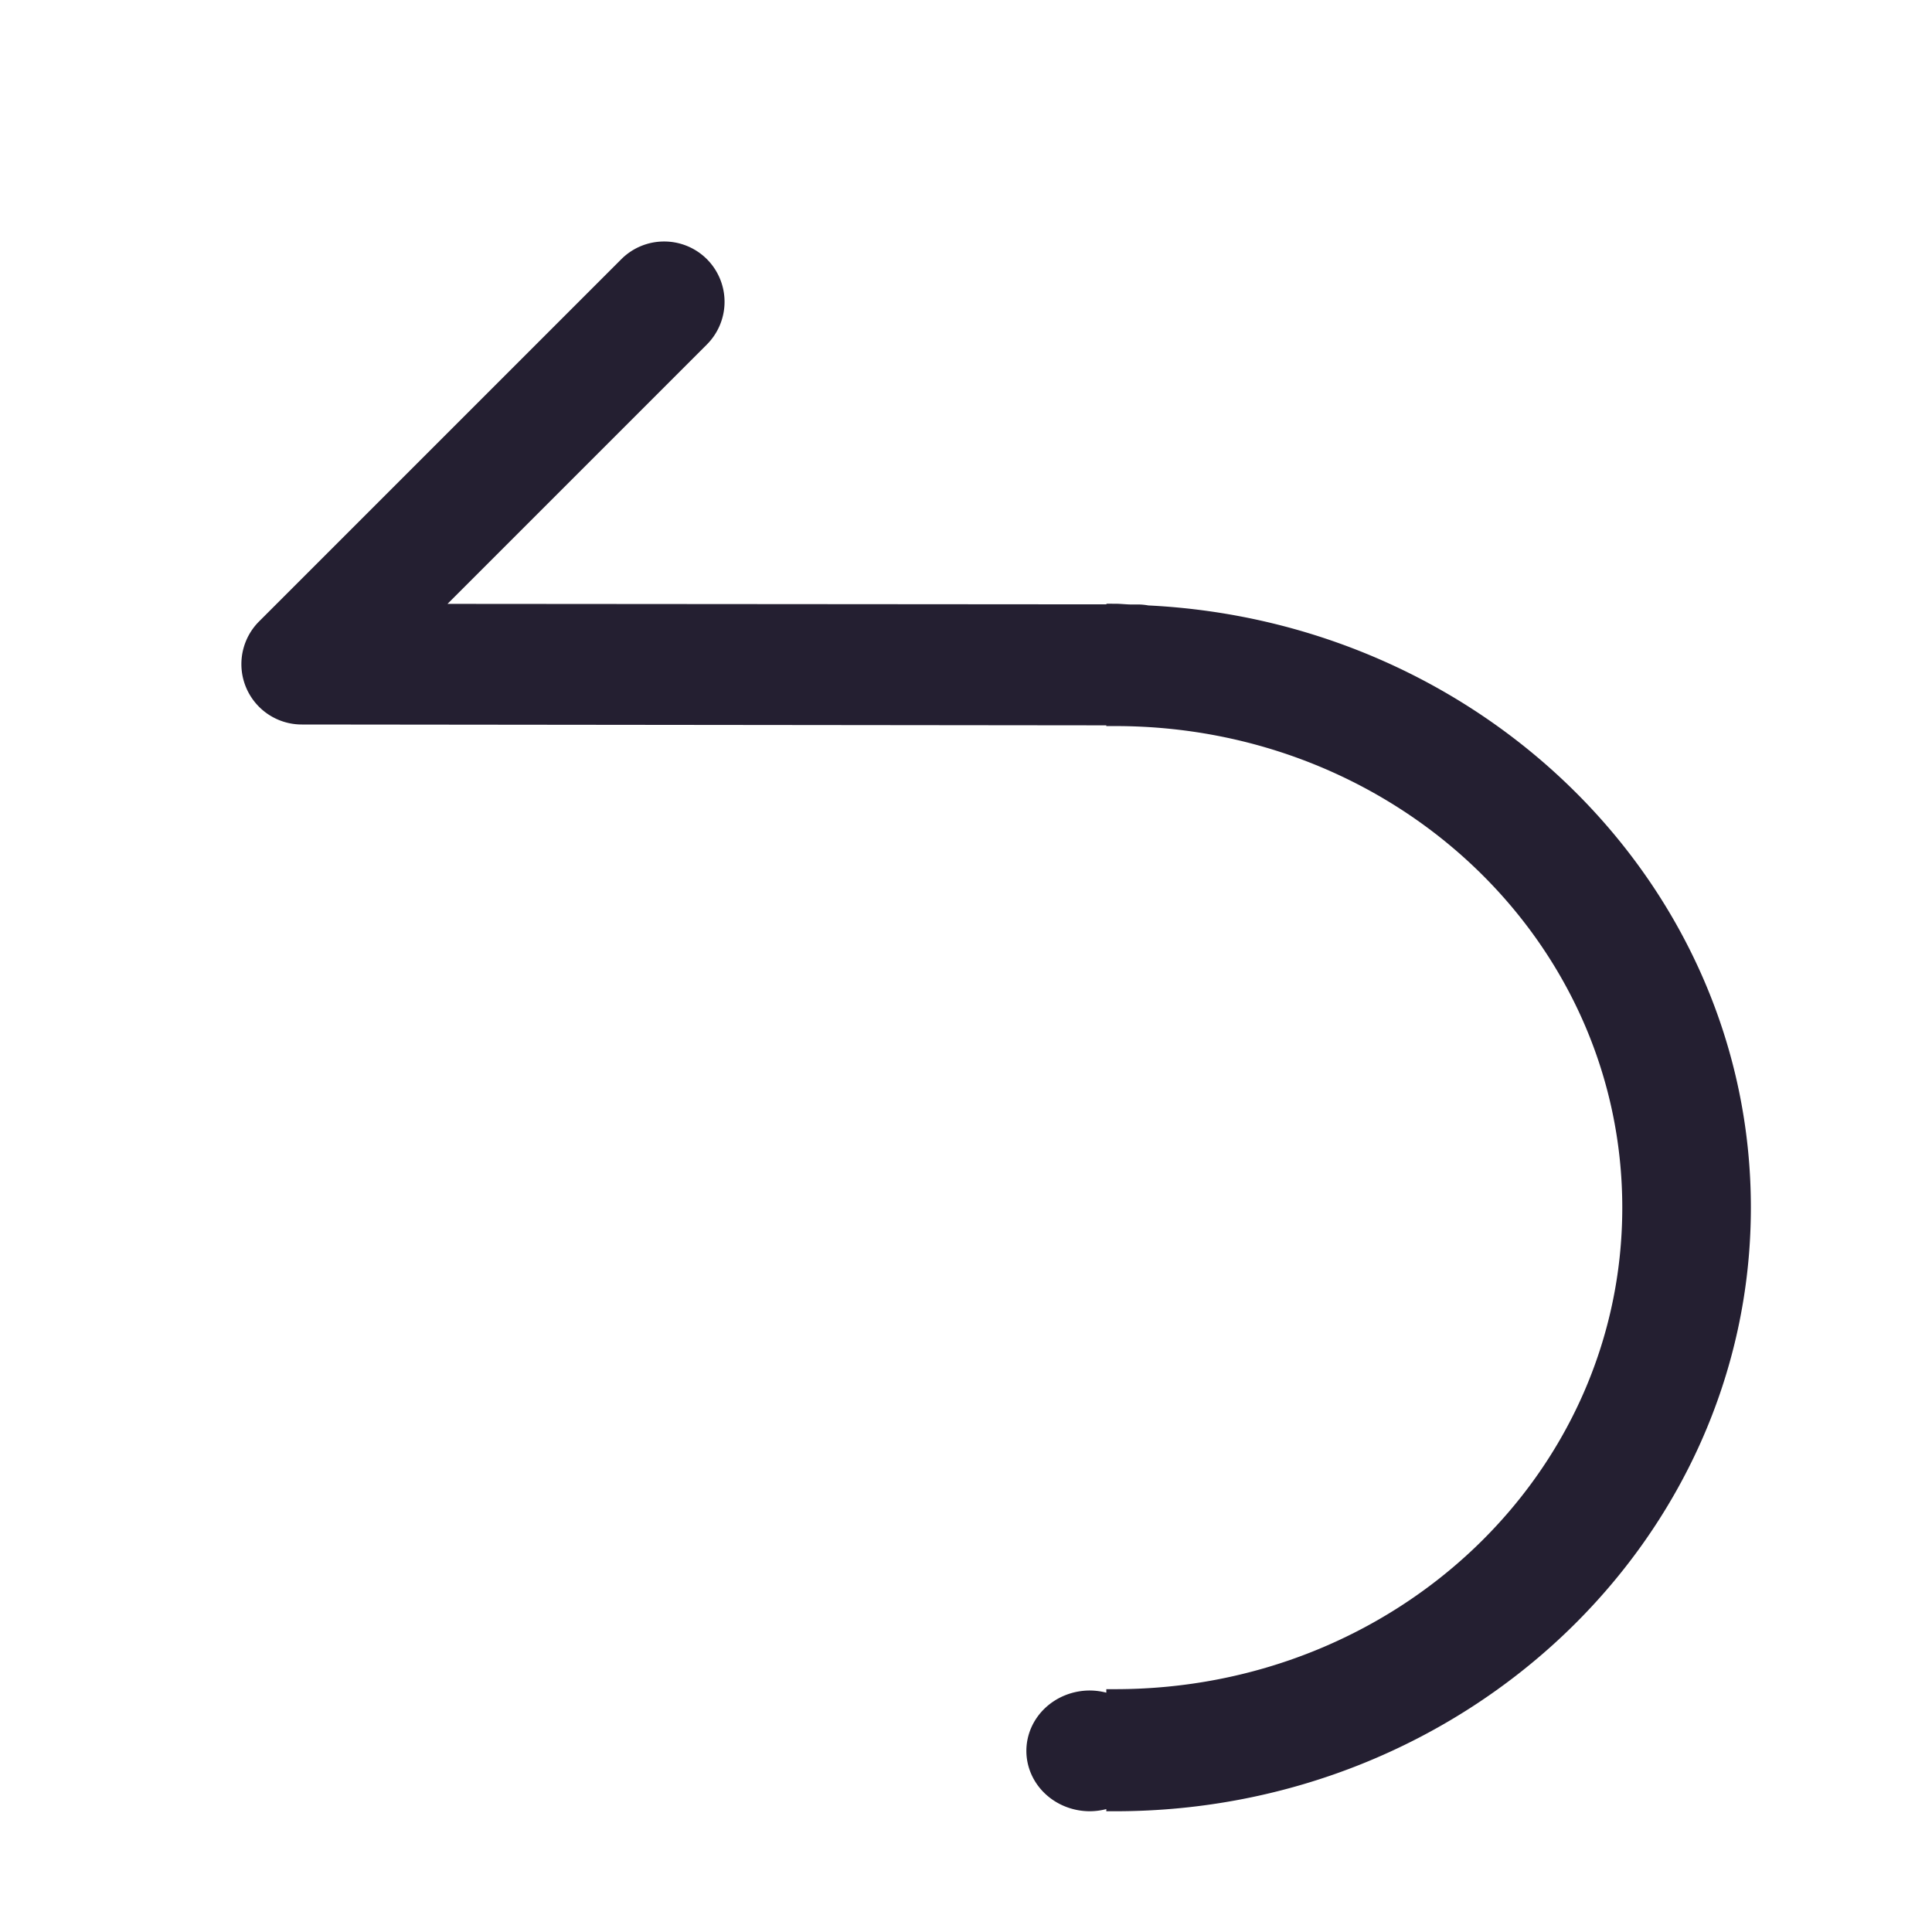 <?xml version="1.0" encoding="UTF-8" standalone="no"?>
<svg
   id="svg6"
   version="1.1"
   viewBox="0 0 16 16"
   sodipodi:docname="edit-undo-symbolic.svg"
   inkscape:version="1.4.2 (ebf0e940d0, 2025-05-08)"
   xmlns:inkscape="http://www.inkscape.org/namespaces/inkscape"
   xmlns:sodipodi="http://sodipodi.sourceforge.net/DTD/sodipodi-0.dtd"
   xmlns="http://www.w3.org/2000/svg"
   xmlns:svg="http://www.w3.org/2000/svg">
  <sodipodi:namedview
     id="namedview1"
     pagecolor="#ffffff"
     bordercolor="#111111"
     borderopacity="1"
     inkscape:showpageshadow="0"
     inkscape:pageopacity="0"
     inkscape:pagecheckerboard="1"
     inkscape:deskcolor="#d1d1d1"
     showgrid="true"
     inkscape:zoom="33.234019"
     inkscape:cx="7.2516057"
     inkscape:cy="8.8162675"
     inkscape:window-width="2560"
     inkscape:window-height="955"
     inkscape:window-x="0"
     inkscape:window-y="0"
     inkscape:window-maximized="1"
     inkscape:current-layer="svg6">
    <inkscape:grid
       id="grid1"
       units="px"
       originx="0"
       originy="0"
       spacingx="1"
       spacingy="1"
       empcolor="#0099e5"
       empopacity="0.302"
       color="#0099e5"
       opacity="0.149"
       empspacing="5"
       enabled="true"
       visible="true" />
  </sodipodi:namedview>
  <defs
     id="defs3051">
    <style
       id="current-color-scheme"
       type="text/css">.ColorScheme-Text{color:#363636}</style>
  </defs>
  <path
     id="path1"
     style="baseline-shift:baseline;display:inline;overflow:visible;opacity:1;vector-effect:none;fill:#241f31;stroke-width:1.026;stroke-linecap:round;stroke-linejoin:round;enable-background:accumulate;stop-color:#000000;stop-opacity:1"
     d="m 5.5,2 a 0.5,0.5 0 0 1 0.354,0.146 0.5,0.5 0 0 1 0,0.707 l -2.148,2.148 5.457,0.004 V 5 c 0.025,-3.242e-4 0.05,0 0.074,0 0.042,0 0.082,0.005 0.123,0.006 h 0.07 a 0.5,0.5 0 0 1 0.08,0.008 C 12.283,5.15 14.5,7.332 14.5,10 c 0,2.755 -2.363,5 -5.264,5 -0.025,0 -0.05,3.24e-4 -0.074,0 V 14.982 A 0.526,0.5 0 0 1 9.027,15 0.526,0.5 0 0 1 8.5,14.5 0.526,0.5 0 0 1 9.027,14 0.526,0.5 0 0 1 9.162,14.018 v -0.029 c 0.025,4e-4 0.05,0 0.074,0 2.325,0 4.199,-1.779 4.199,-3.988 0,-2.209 -1.874,-3.988 -4.199,-3.988 -0.025,0 -0.05,-4.003e-4 -0.074,0 v -0.006 L 2.5,6 A 0.5,0.5 0 0 1 2.146,5.146 l 3,-3 A 0.5,0.5 0 0 1 5.5,2 Z" />
</svg>
